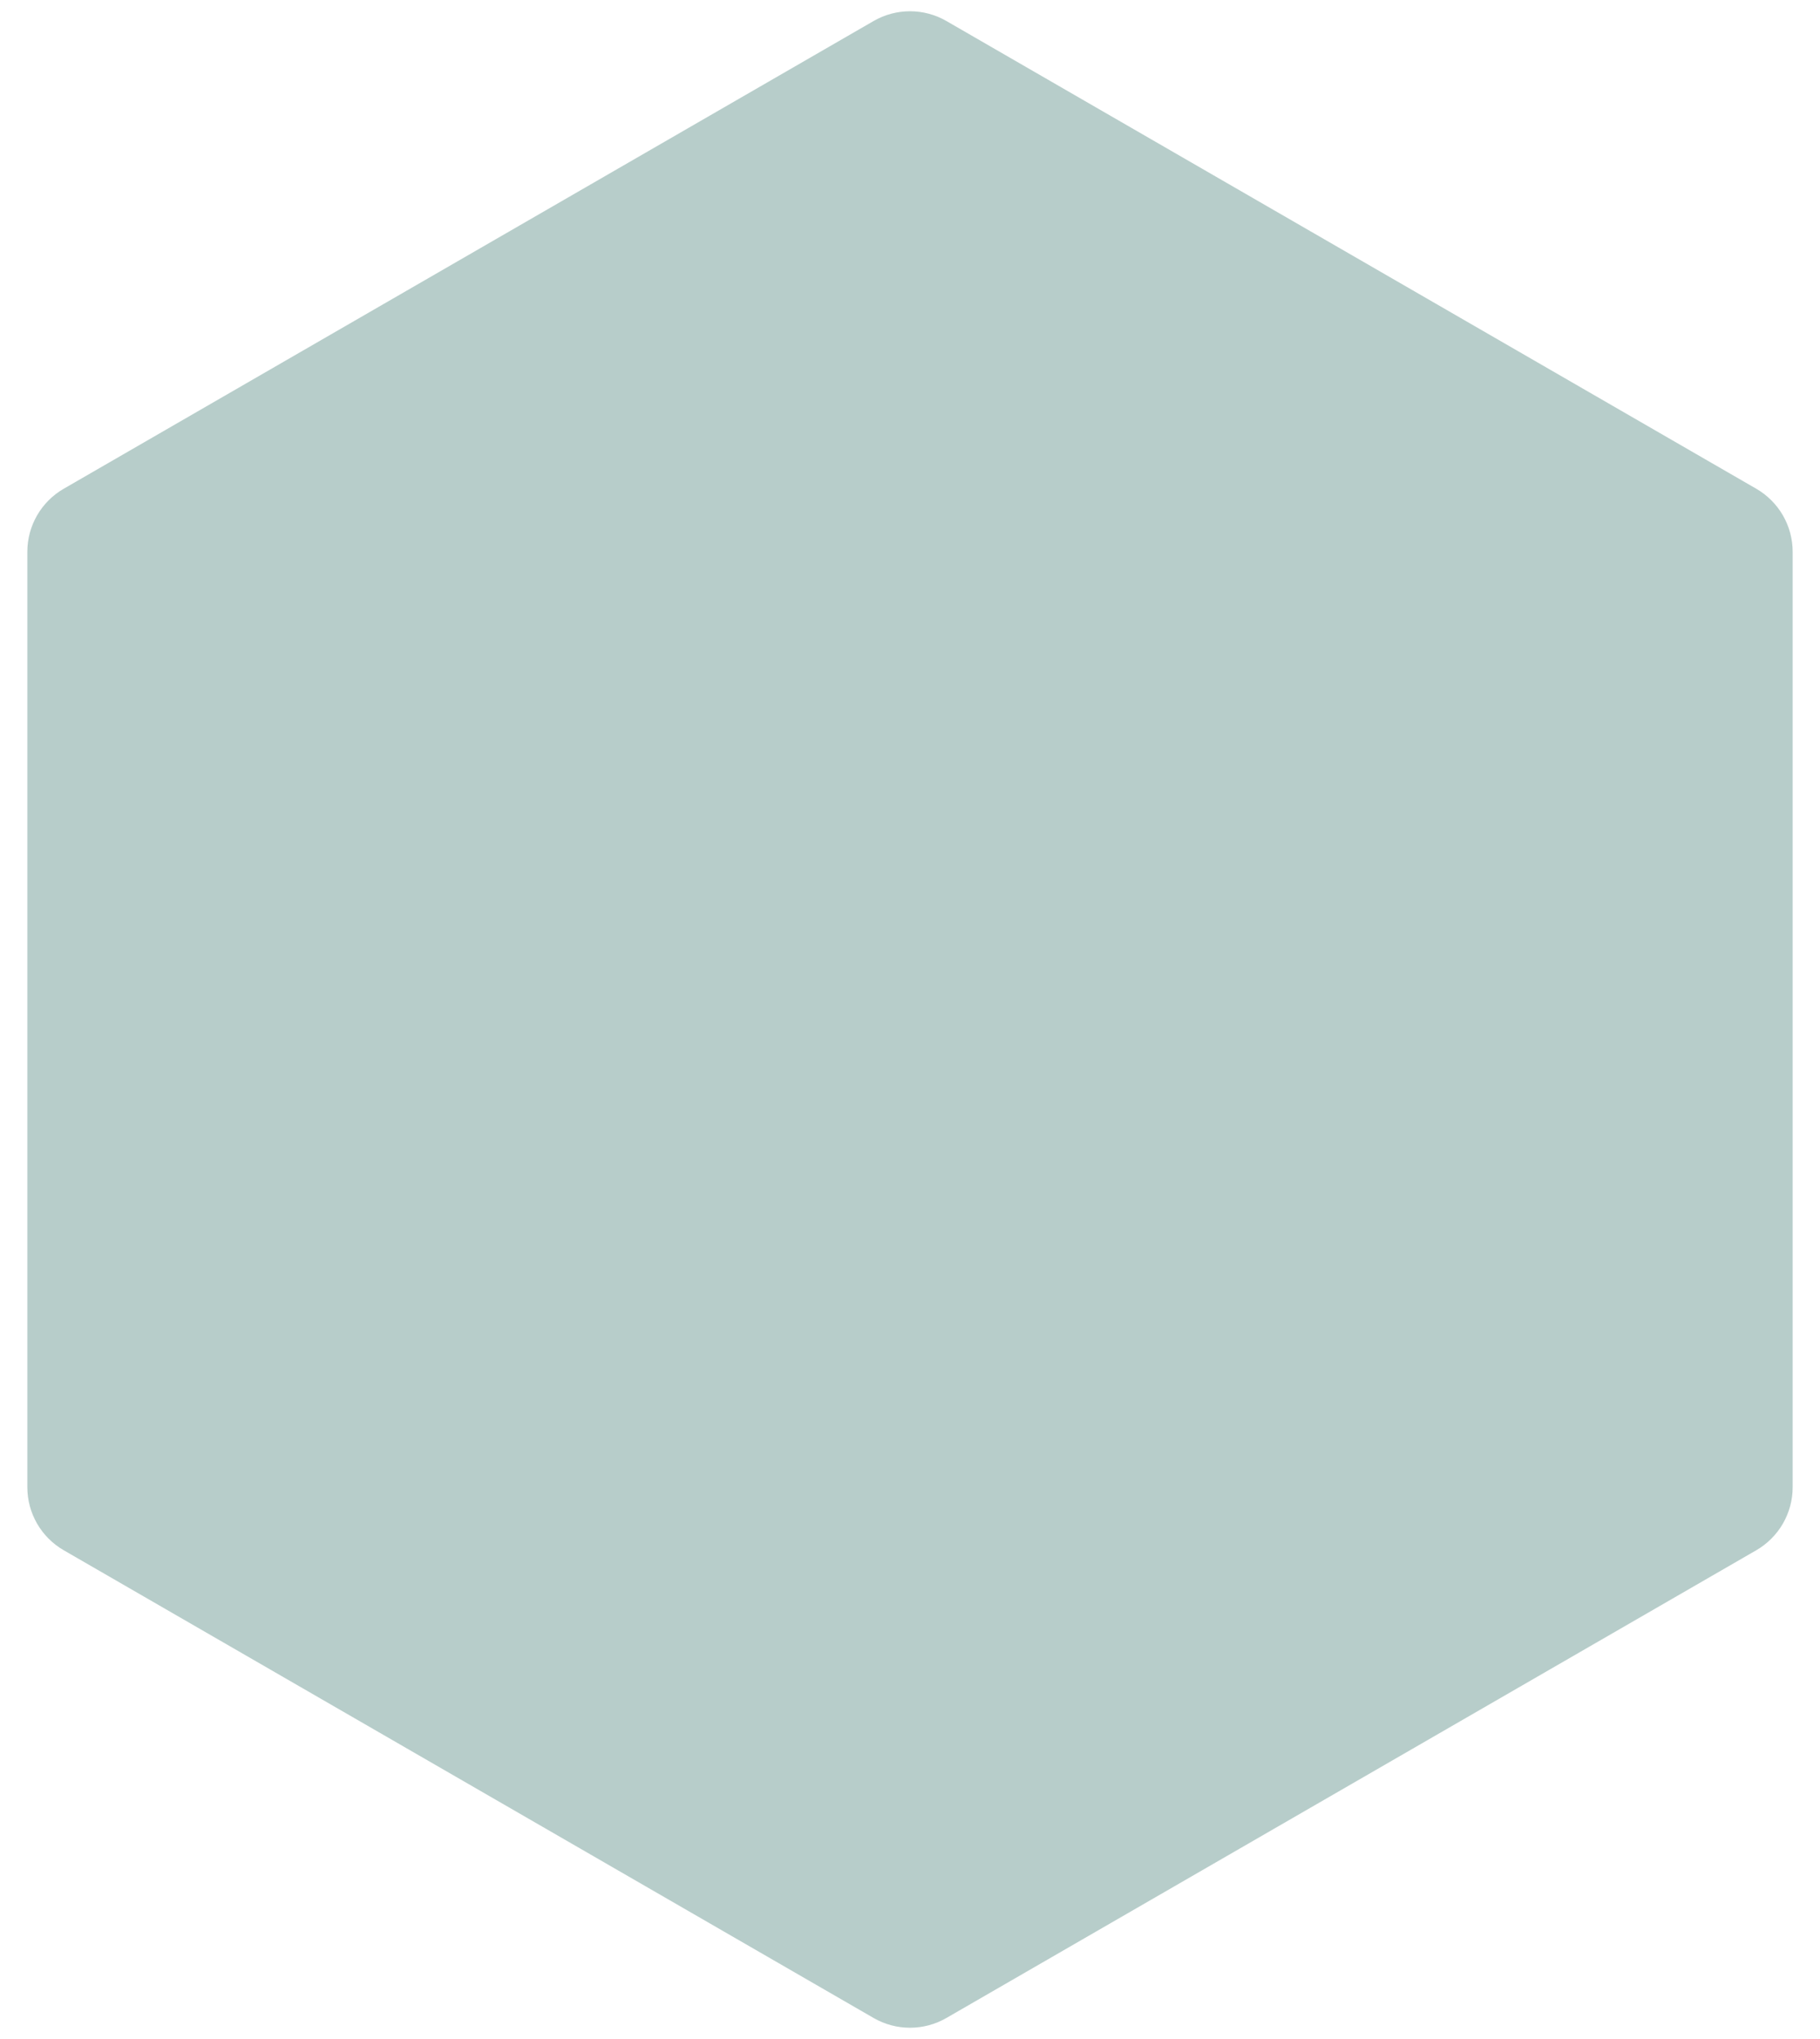 <svg width="50" height="56" viewBox="0 0 50 56" fill="none" xmlns="http://www.w3.org/2000/svg">
  <path
    d="M24 0.577C24.619 0.22 25.381 0.22 26 0.577L48.249 13.423C48.867 13.78 49.249 14.44 49.249 15.155V40.845C49.249 41.56 48.867 42.22 48.249 42.577L26 55.423C25.381 55.78 24.619 55.78 24 55.423L1.751 42.577C1.132 42.22 0.751 41.56 0.751 40.845V15.155C0.751 14.44 1.132 13.78 1.751 13.423L24 0.577Z"
    fill="#719D97" opacity="0.5" />
</svg>
